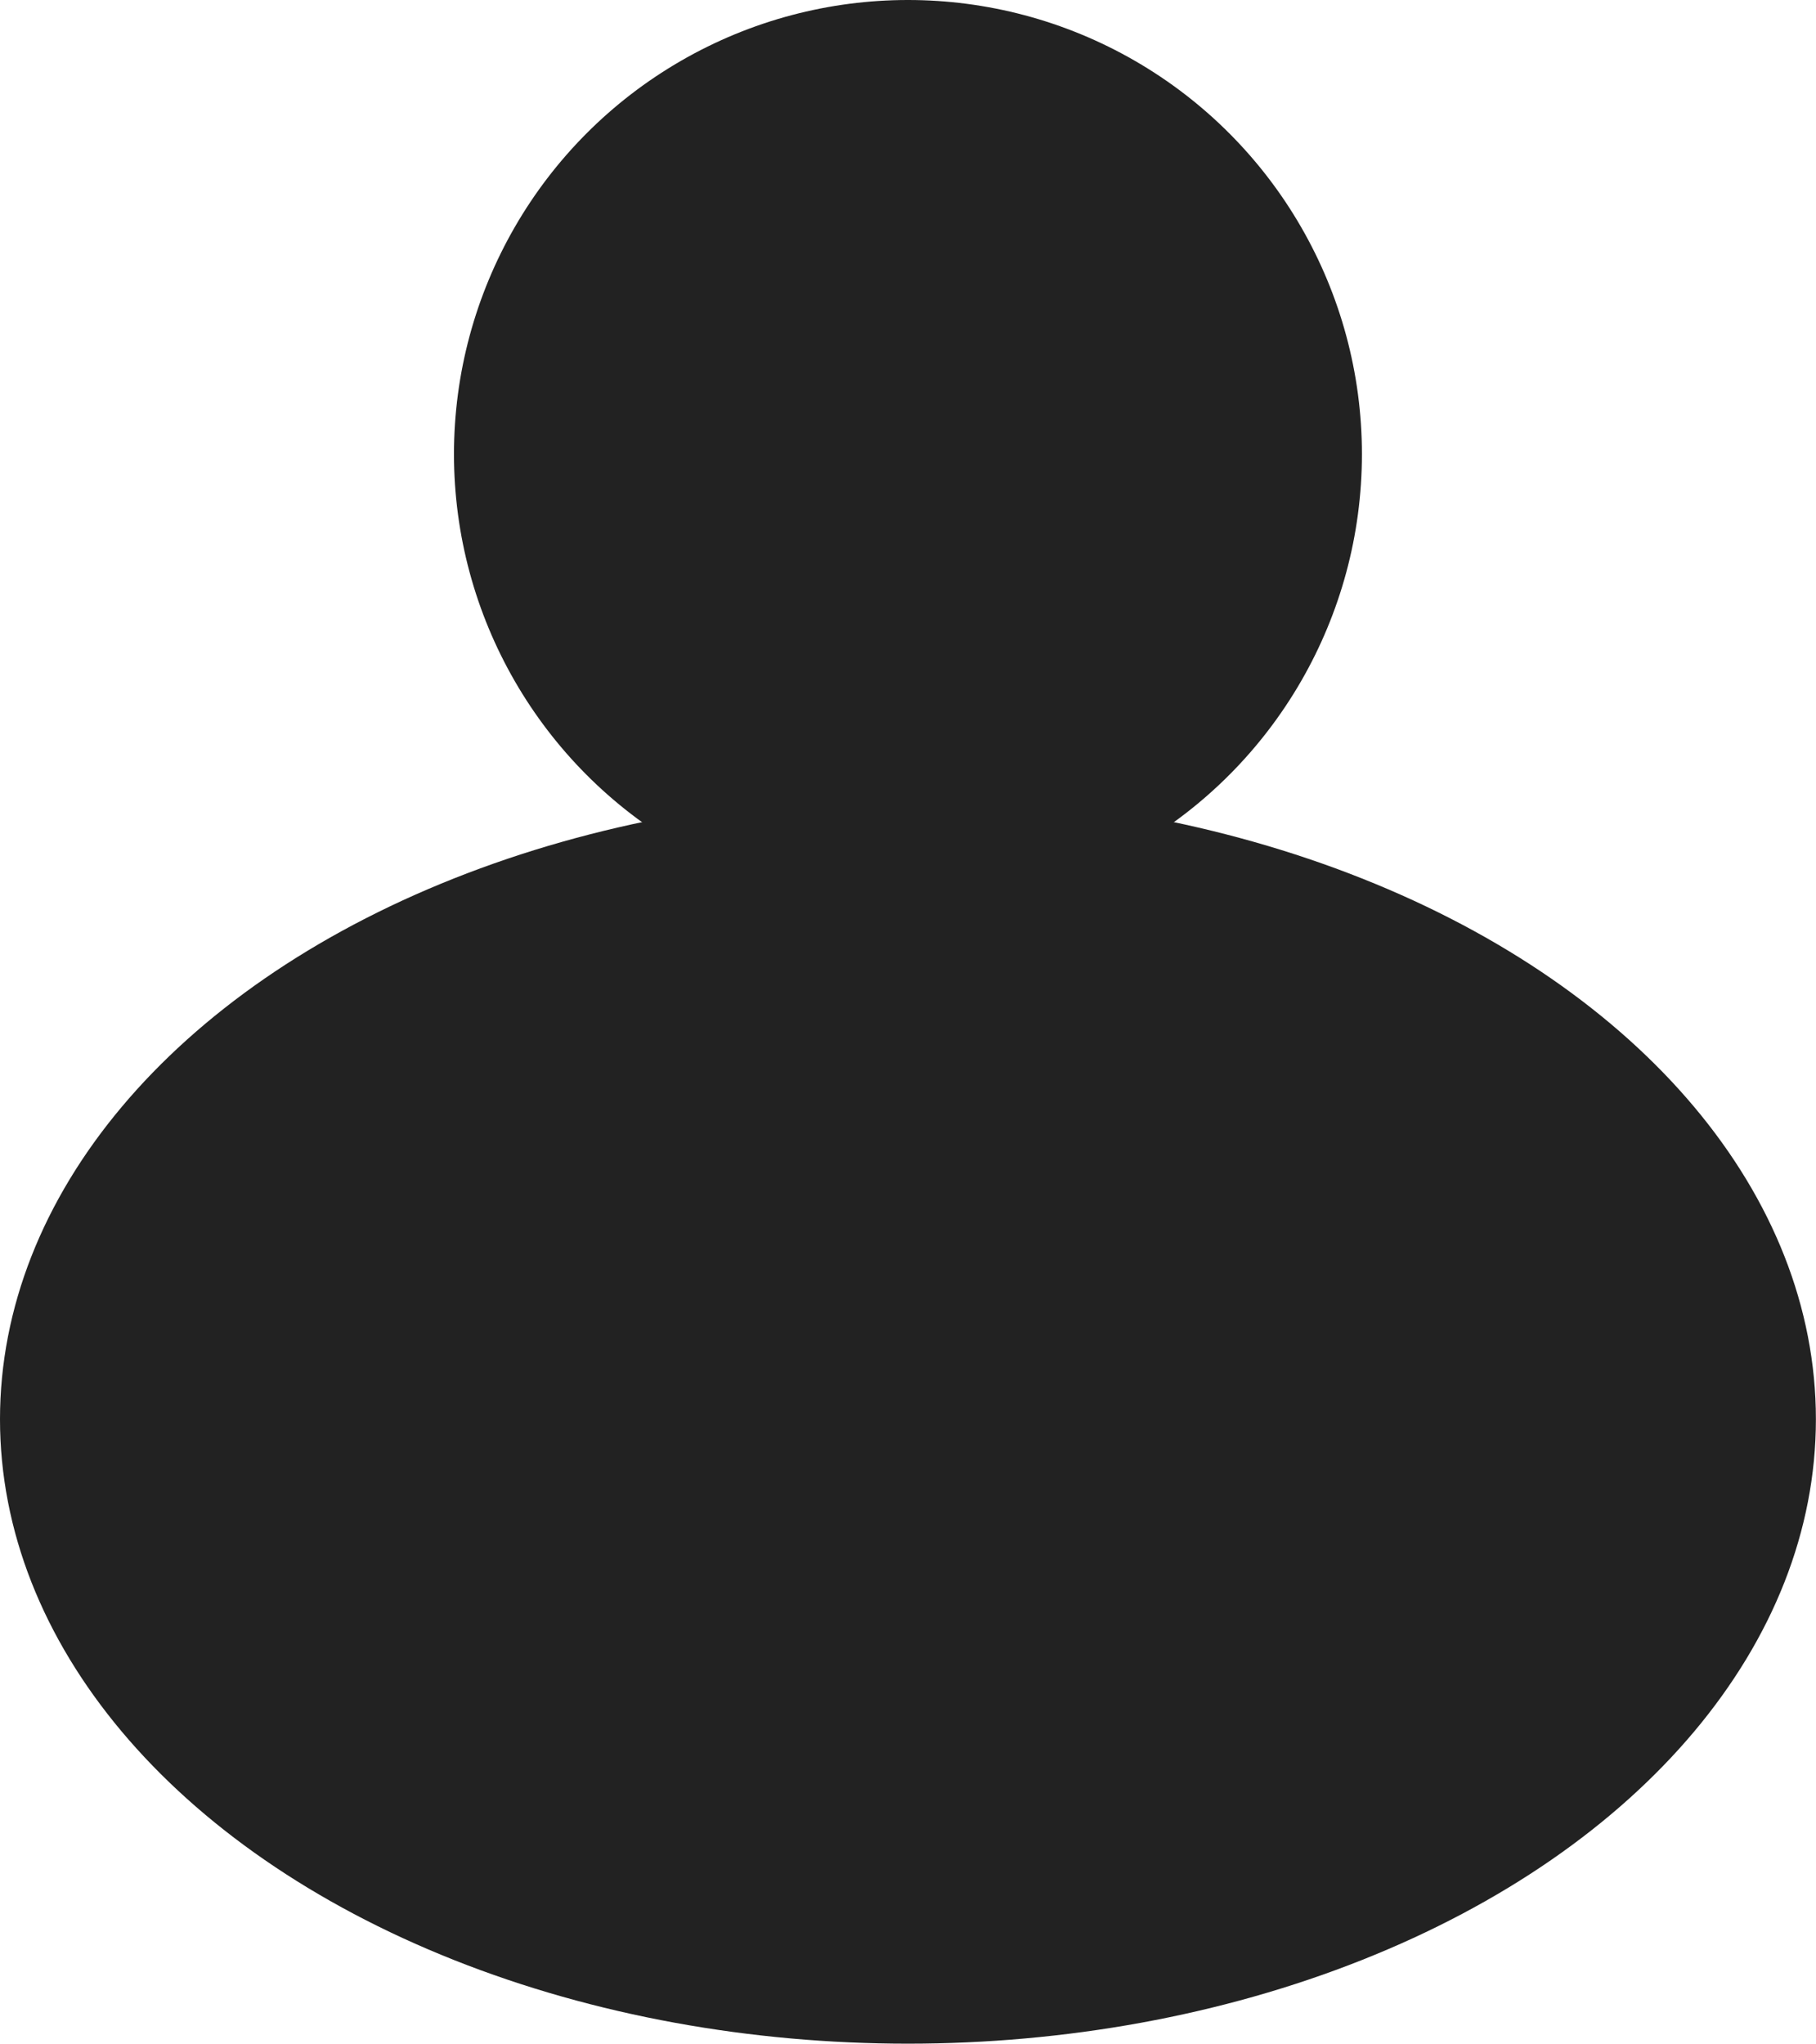<svg id="Group_9" data-name="Group 9" xmlns="http://www.w3.org/2000/svg" width="17.565" height="19.761" viewBox="0 0 17.565 19.761">
  <ellipse id="Ellipse_2" data-name="Ellipse 2" cx="8.782" cy="6.038" rx="8.782" ry="6.038" transform="translate(0 7.685)" fill="#222"/>
  <ellipse id="Ellipse_3" data-name="Ellipse 3" cx="4.391" cy="4.391" rx="4.391" ry="4.391" transform="translate(4.391)" fill="#222"/>
</svg>
